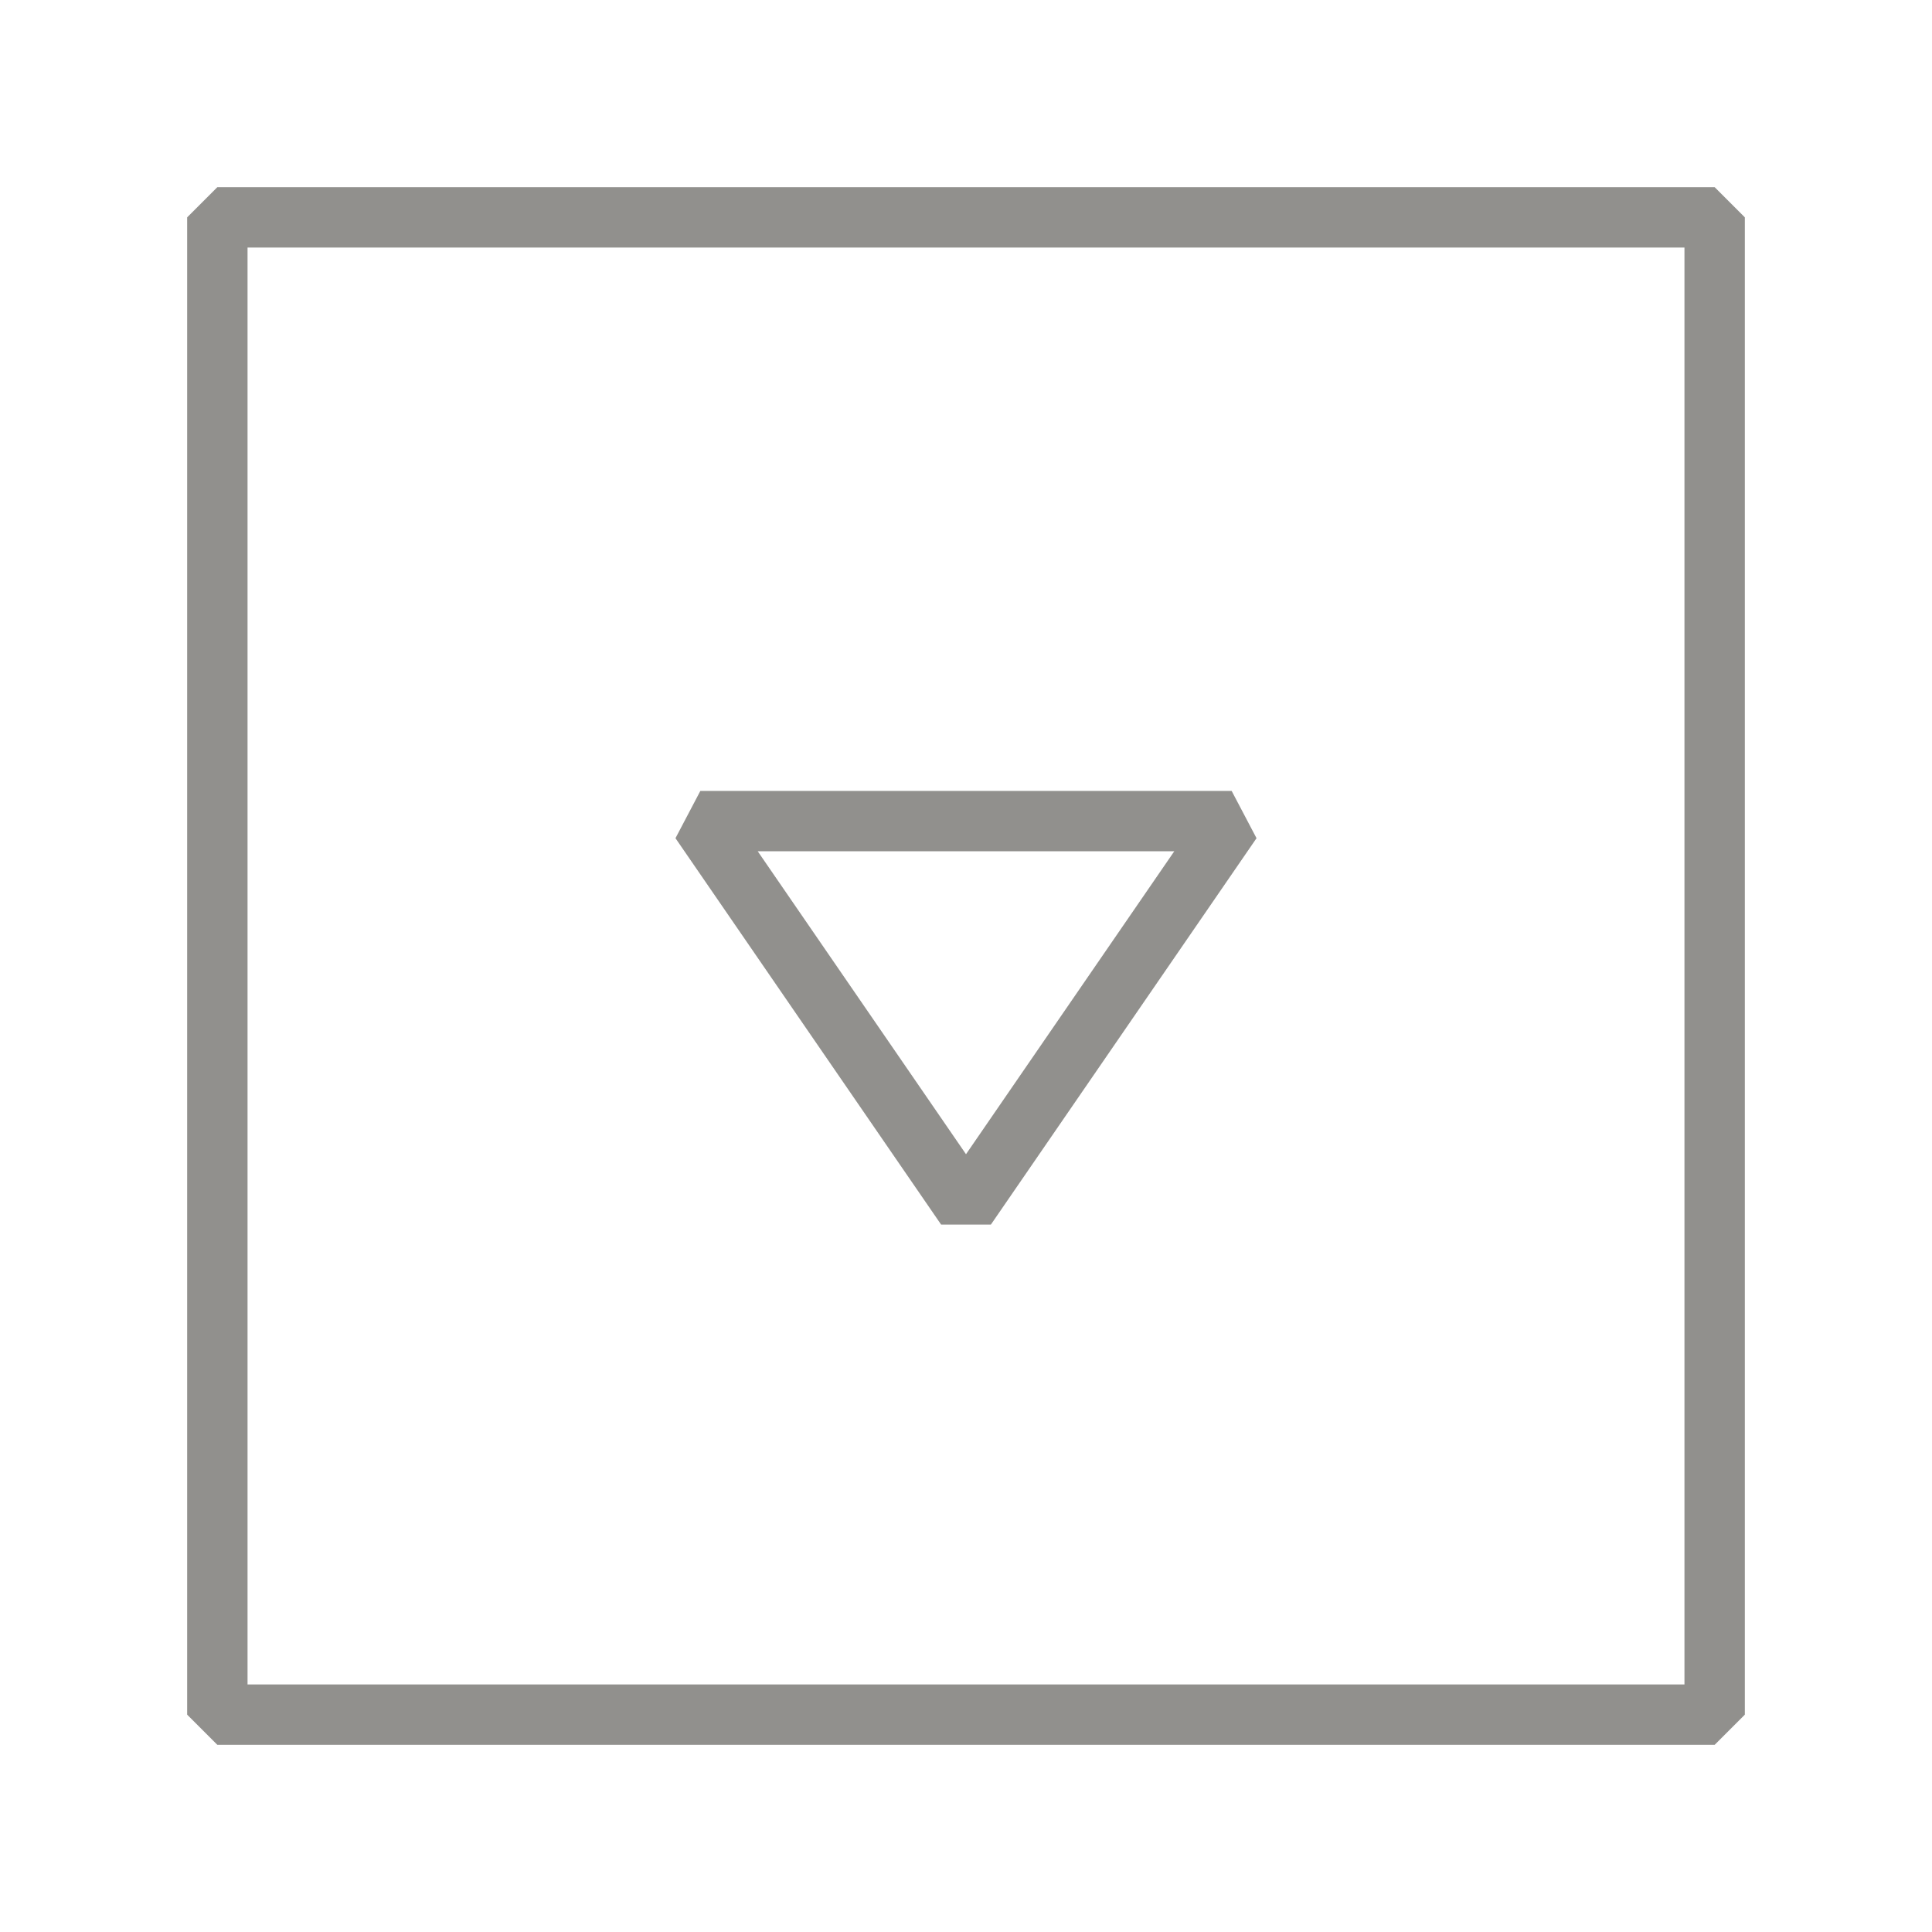 <!-- Generated by IcoMoon.io -->
<svg version="1.1" xmlns="http://www.w3.org/2000/svg" width="40" height="40" viewBox="0 0 40 40">
<title>li-arrows_keyboard_down-28</title>
<path fill="none" stroke-linejoin="bevel" stroke-linecap="butt" stroke-miterlimit="10" stroke-width="1.25" stroke="#91908d" d="M4.5 4.5h31v31h-31v-31z"></path>
<path fill="none" stroke-linejoin="bevel" stroke-linecap="butt" stroke-miterlimit="10" stroke-width="1.25" stroke="#91908d" d="M14.5 17l5.5 8 5.5-8z"></path>
</svg>
